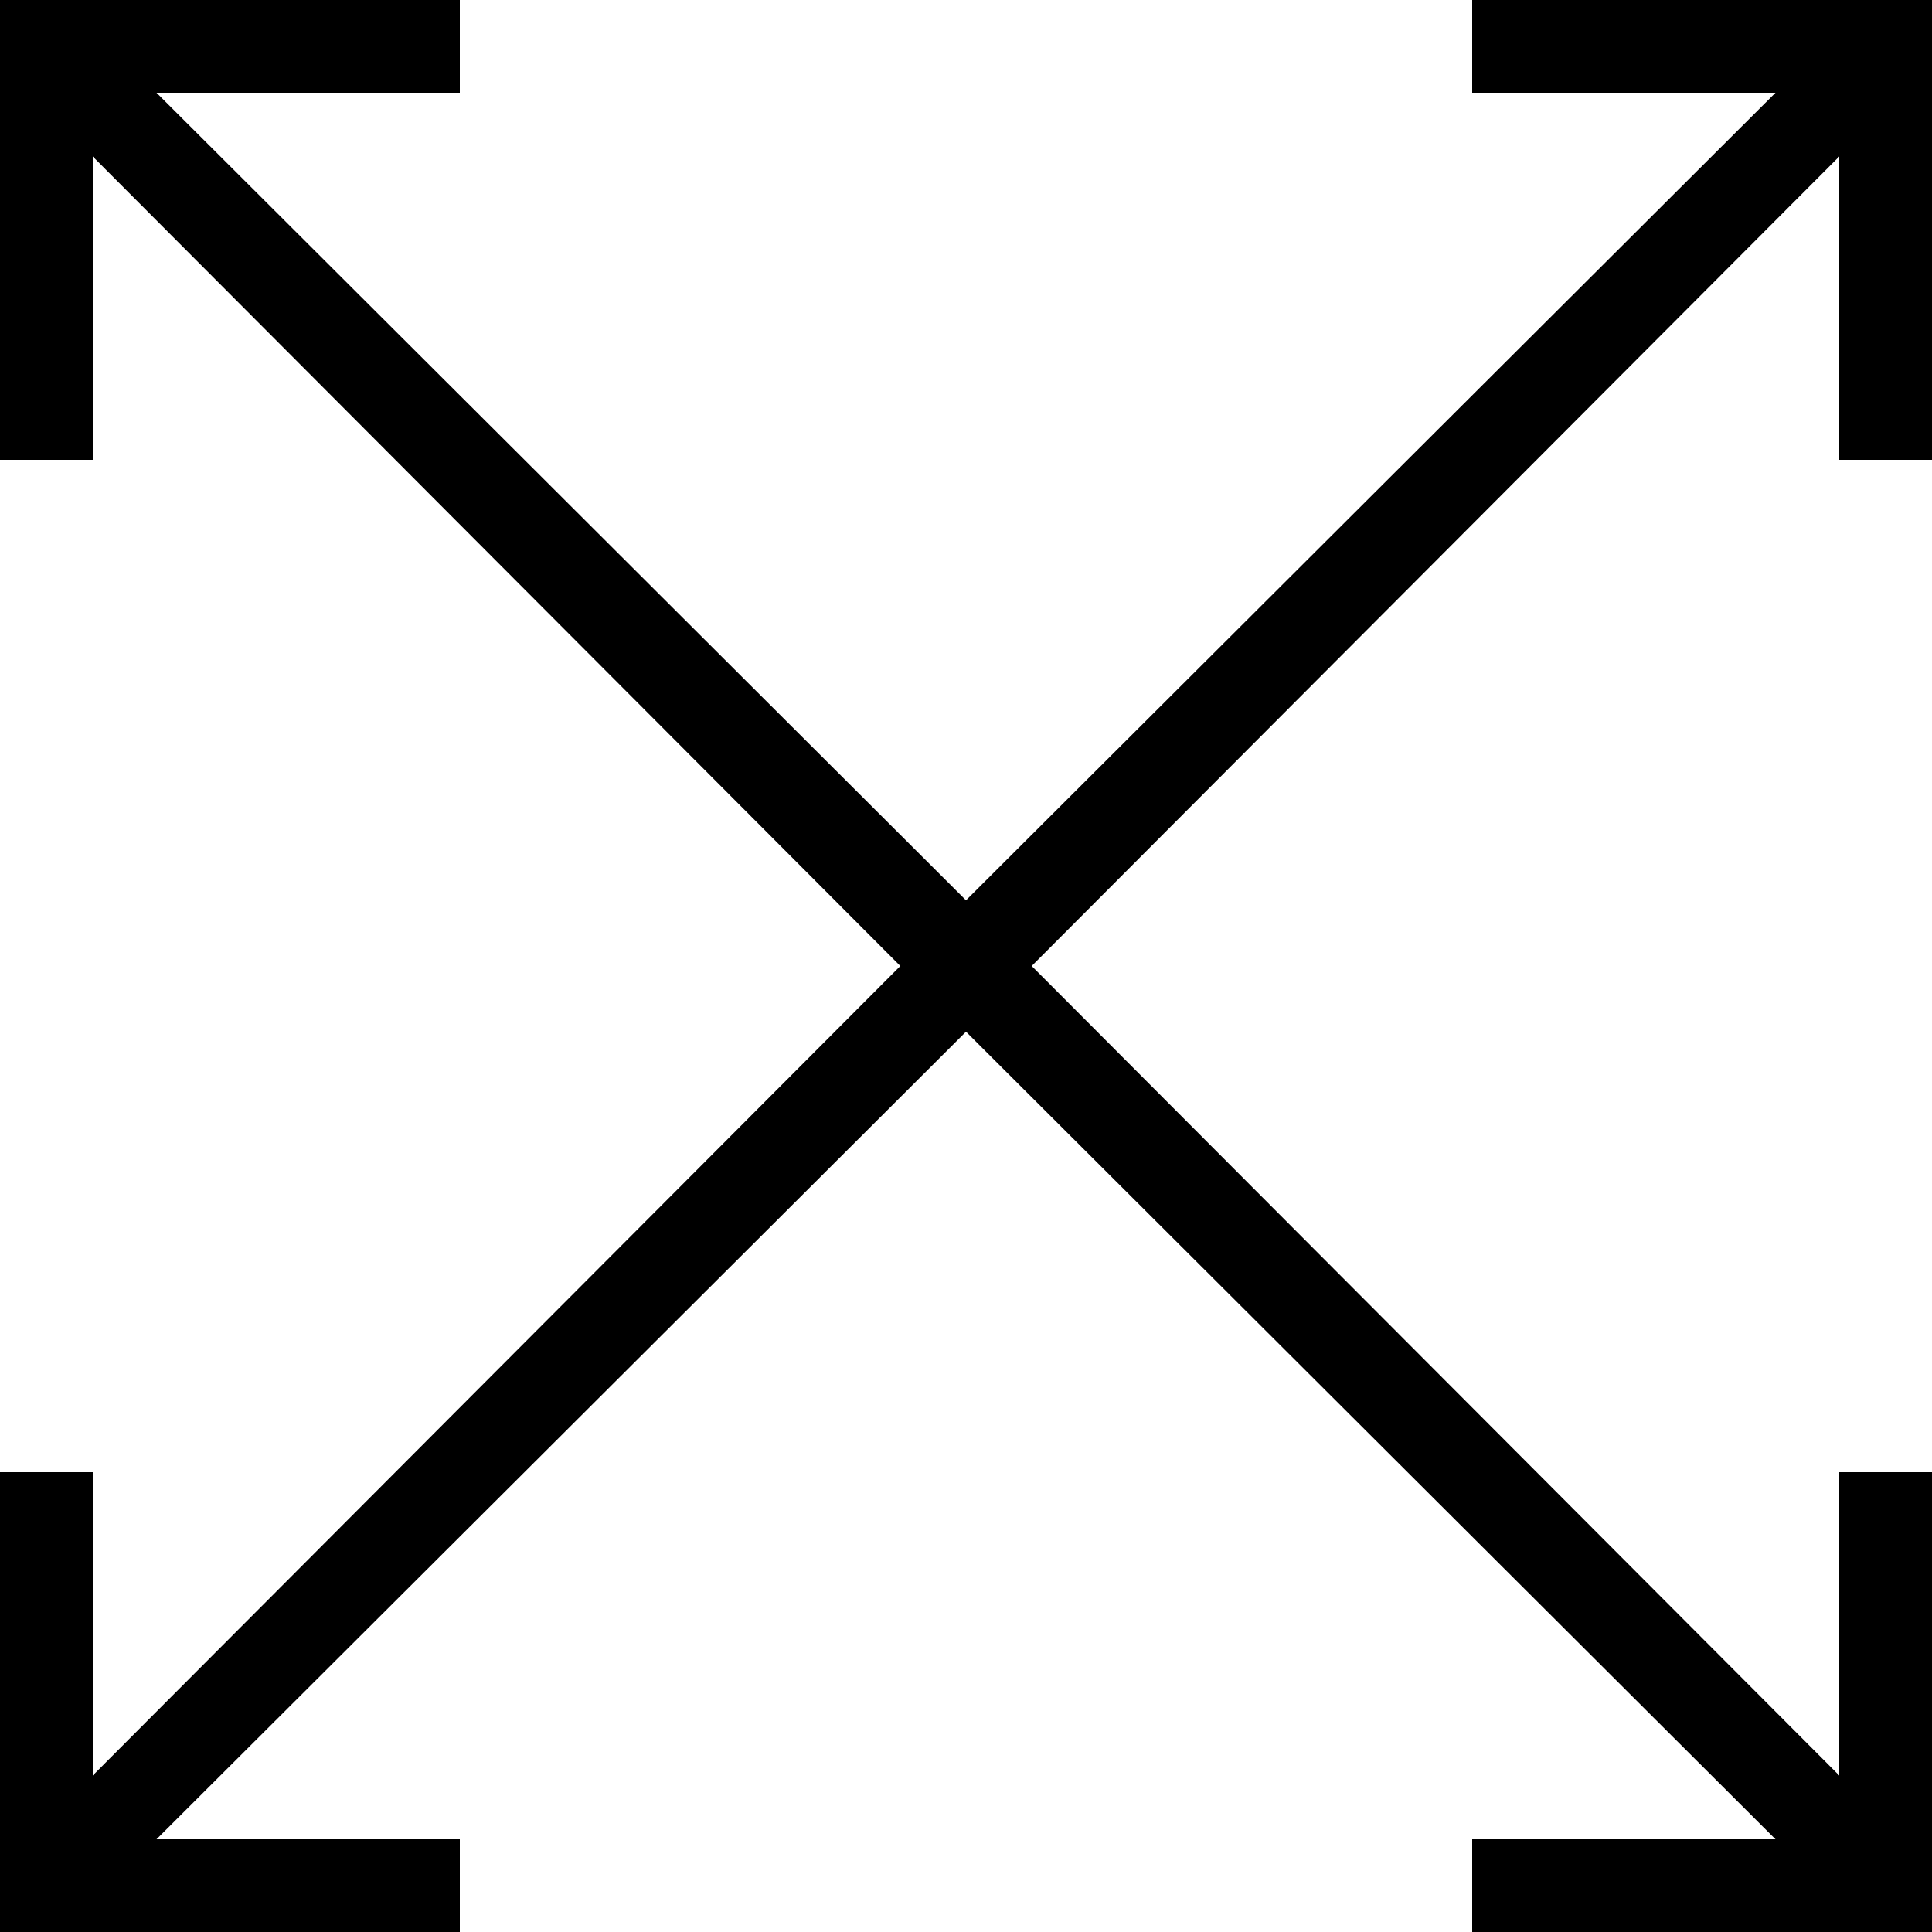 <?xml version="1.0" encoding="iso-8859-1"?>
<!-- Generator: Adobe Illustrator 18.1.0, SVG Export Plug-In . SVG Version: 6.00 Build 0)  -->
<!DOCTYPE svg PUBLIC "-//W3C//DTD SVG 1.1//EN" "http://www.w3.org/Graphics/SVG/1.1/DTD/svg11.dtd">
<svg version="1.1" id="Layer_1" xmlns="http://www.w3.org/2000/svg" xmlns:xlink="http://www.w3.org/1999/xlink" x="0px" y="0px"
	 viewBox="0 0 100 100" style="enable-background:new 0 0 100 100;" xml:space="preserve">
<polygon points="76.2,0 76.2,4.8 91.9,4.8 50,46.6 8.1,4.8 23.8,4.8 23.8,0 0,0 0,23.8 4.8,23.8 4.8,8.1 46.6,50 4.8,91.9 4.8,76.2 
	0,76.2 0,100 23.8,100 23.8,95.2 8.1,95.2 50,53.4 91.9,95.2 76.2,95.2 76.2,100 100,100 100,76.2 95.2,76.2 95.2,91.9 53.4,50 
	95.2,8.1 95.2,23.8 100,23.8 100,0 "/>
</svg>
